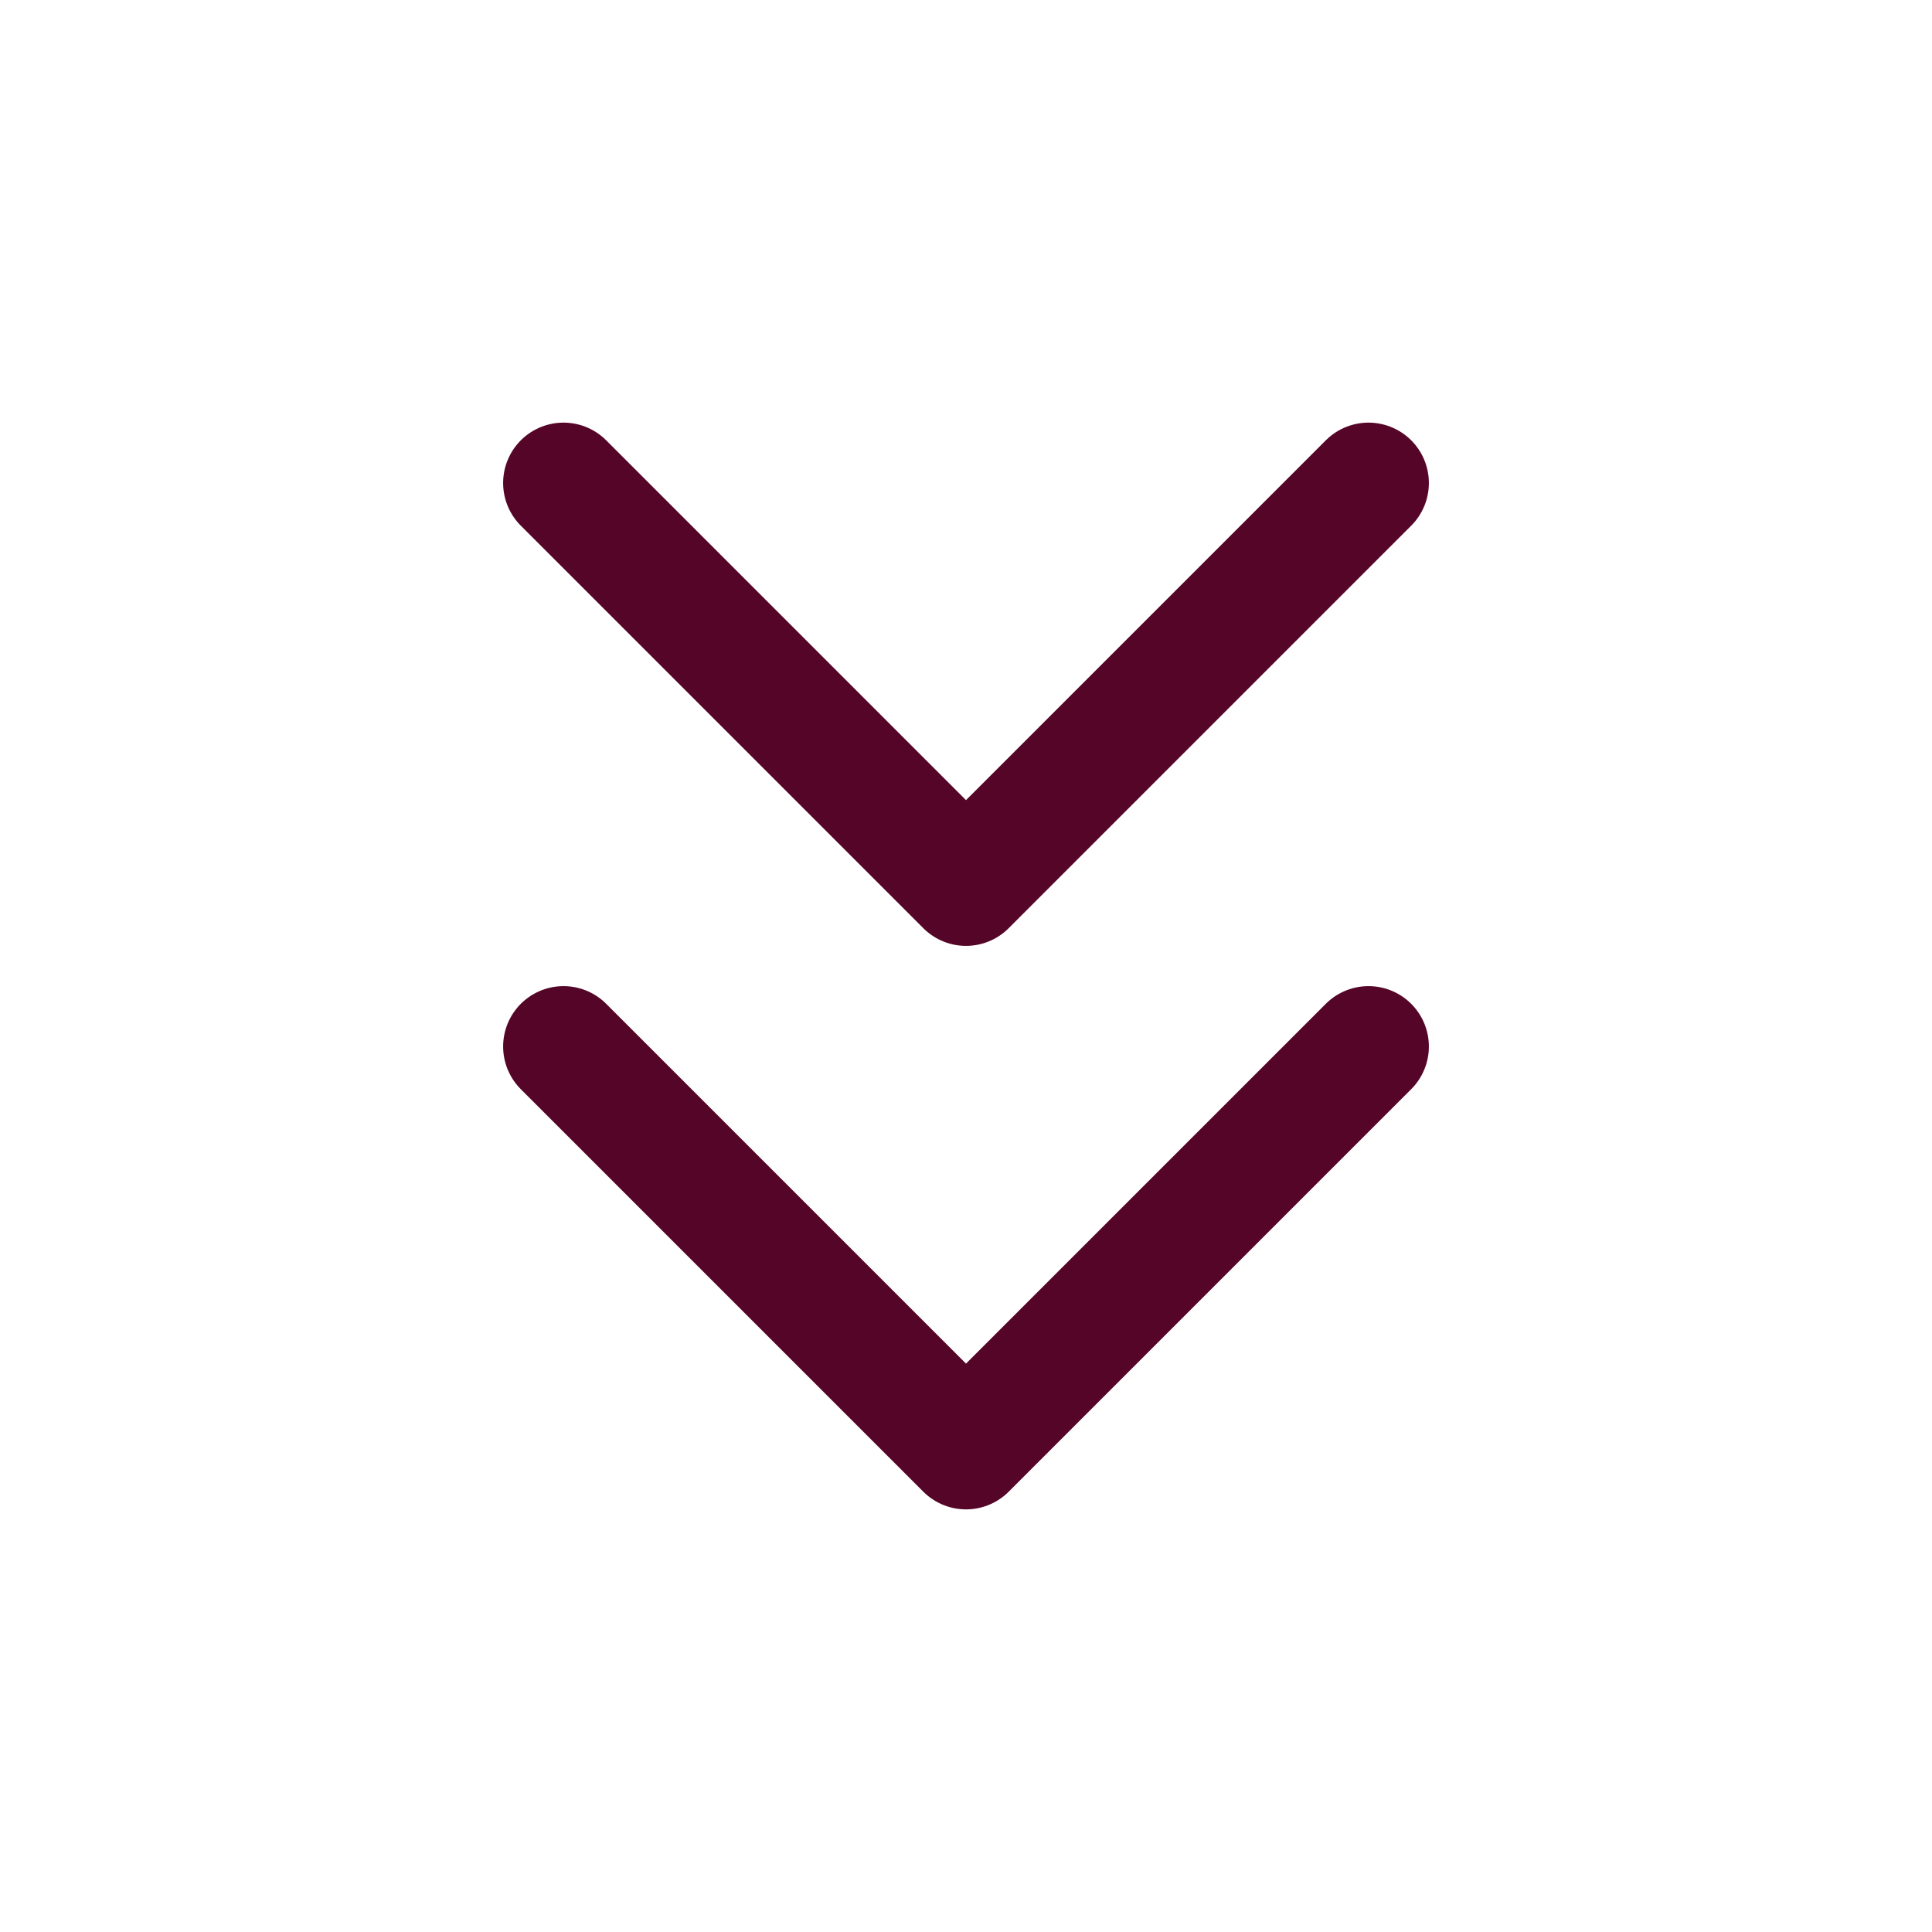 <svg width="48" height="48" viewBox="0 0 48 48" fill="none" xmlns="http://www.w3.org/2000/svg">
<path d="M14 26L24 36L34 26" stroke="#550527" stroke-width="3" stroke-linecap="round" stroke-linejoin="round"/>
<path d="M14 12L24 22L34 12" stroke="#550527" stroke-width="3" stroke-linecap="round" stroke-linejoin="round"/>
</svg>
